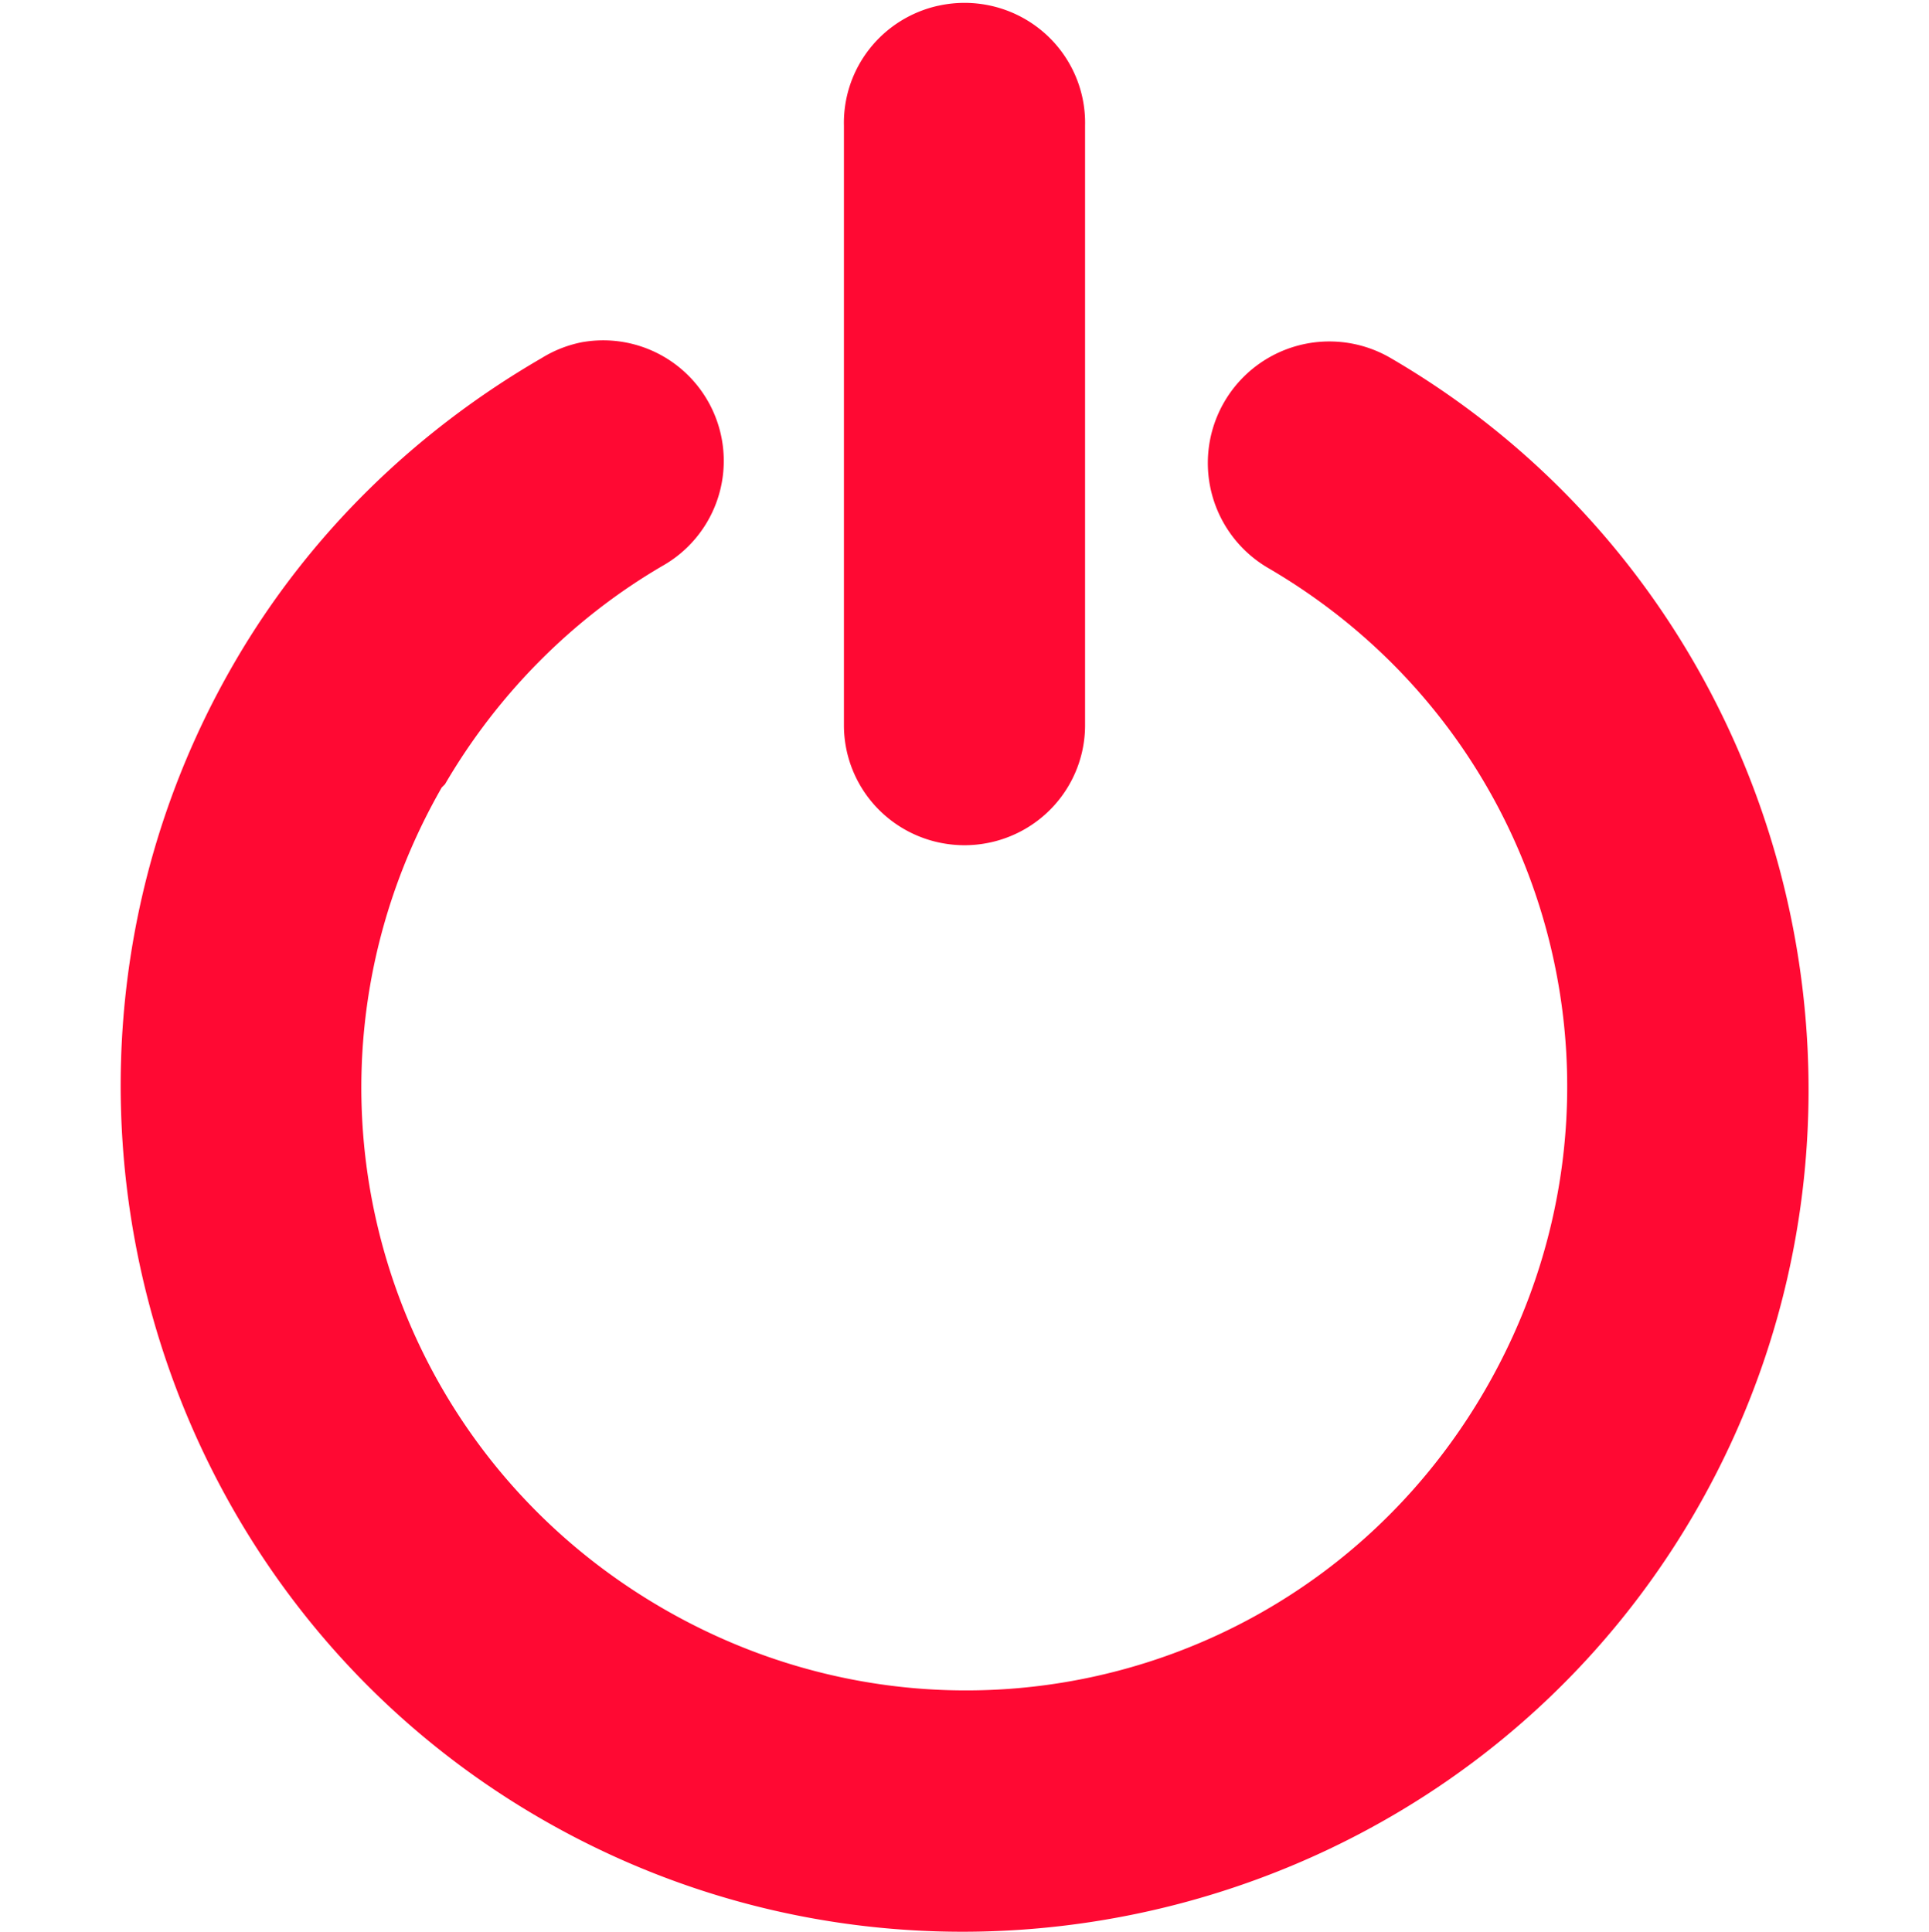 <svg xmlns="http://www.w3.org/2000/svg" xmlns:svg="http://www.w3.org/2000/svg" id="svg7384" width="16" height="16.024" version="1.1"><title id="title9167">Gnome Symbolic Icon Theme</title><g id="layer12" transform="translate(-100 -685.98)"><path id="path3869-2" style="text-indent:0;text-transform:none;block-progression:tb;color:#000;fill:#ff0933;fill-opacity:1" d="m 104.841,688.816 a 1,1 0 0 0 -0.348,0.134 c -1.053,0.61 -1.931,1.466 -2.543,2.517 -1.939,3.33 -0.812,7.648 2.517,9.587 3.329,1.94 7.646,0.812 9.585,-2.517 1.939,-3.33 0.812,-7.648 -2.517,-9.587 a 1.008,1.008 0 1 0 -1.017,1.741 c 2.395,1.396 3.189,4.433 1.794,6.829 -1.395,2.396 -4.432,3.19 -6.827,1.794 -2.385,-1.39 -3.191,-4.411 -1.821,-6.802 l 0.027,-0.027 c 0.438,-0.751 1.068,-1.386 1.821,-1.821 a 1,1 0 0 0 -0.669,-1.848 z"/><path id="path4710" style="text-indent:0;text-transform:none;block-progression:tb;color:#000;fill:#ff0933;fill-opacity:1" d="m 107.78,686.028 a 1,0.995 0 0 0 -0.78,0.995 v 4.973 a 1,0.995 0 1 0 2,0 v -4.973 a 1,0.995 0 0 0 -1.219,-0.995 z"/></g></svg>